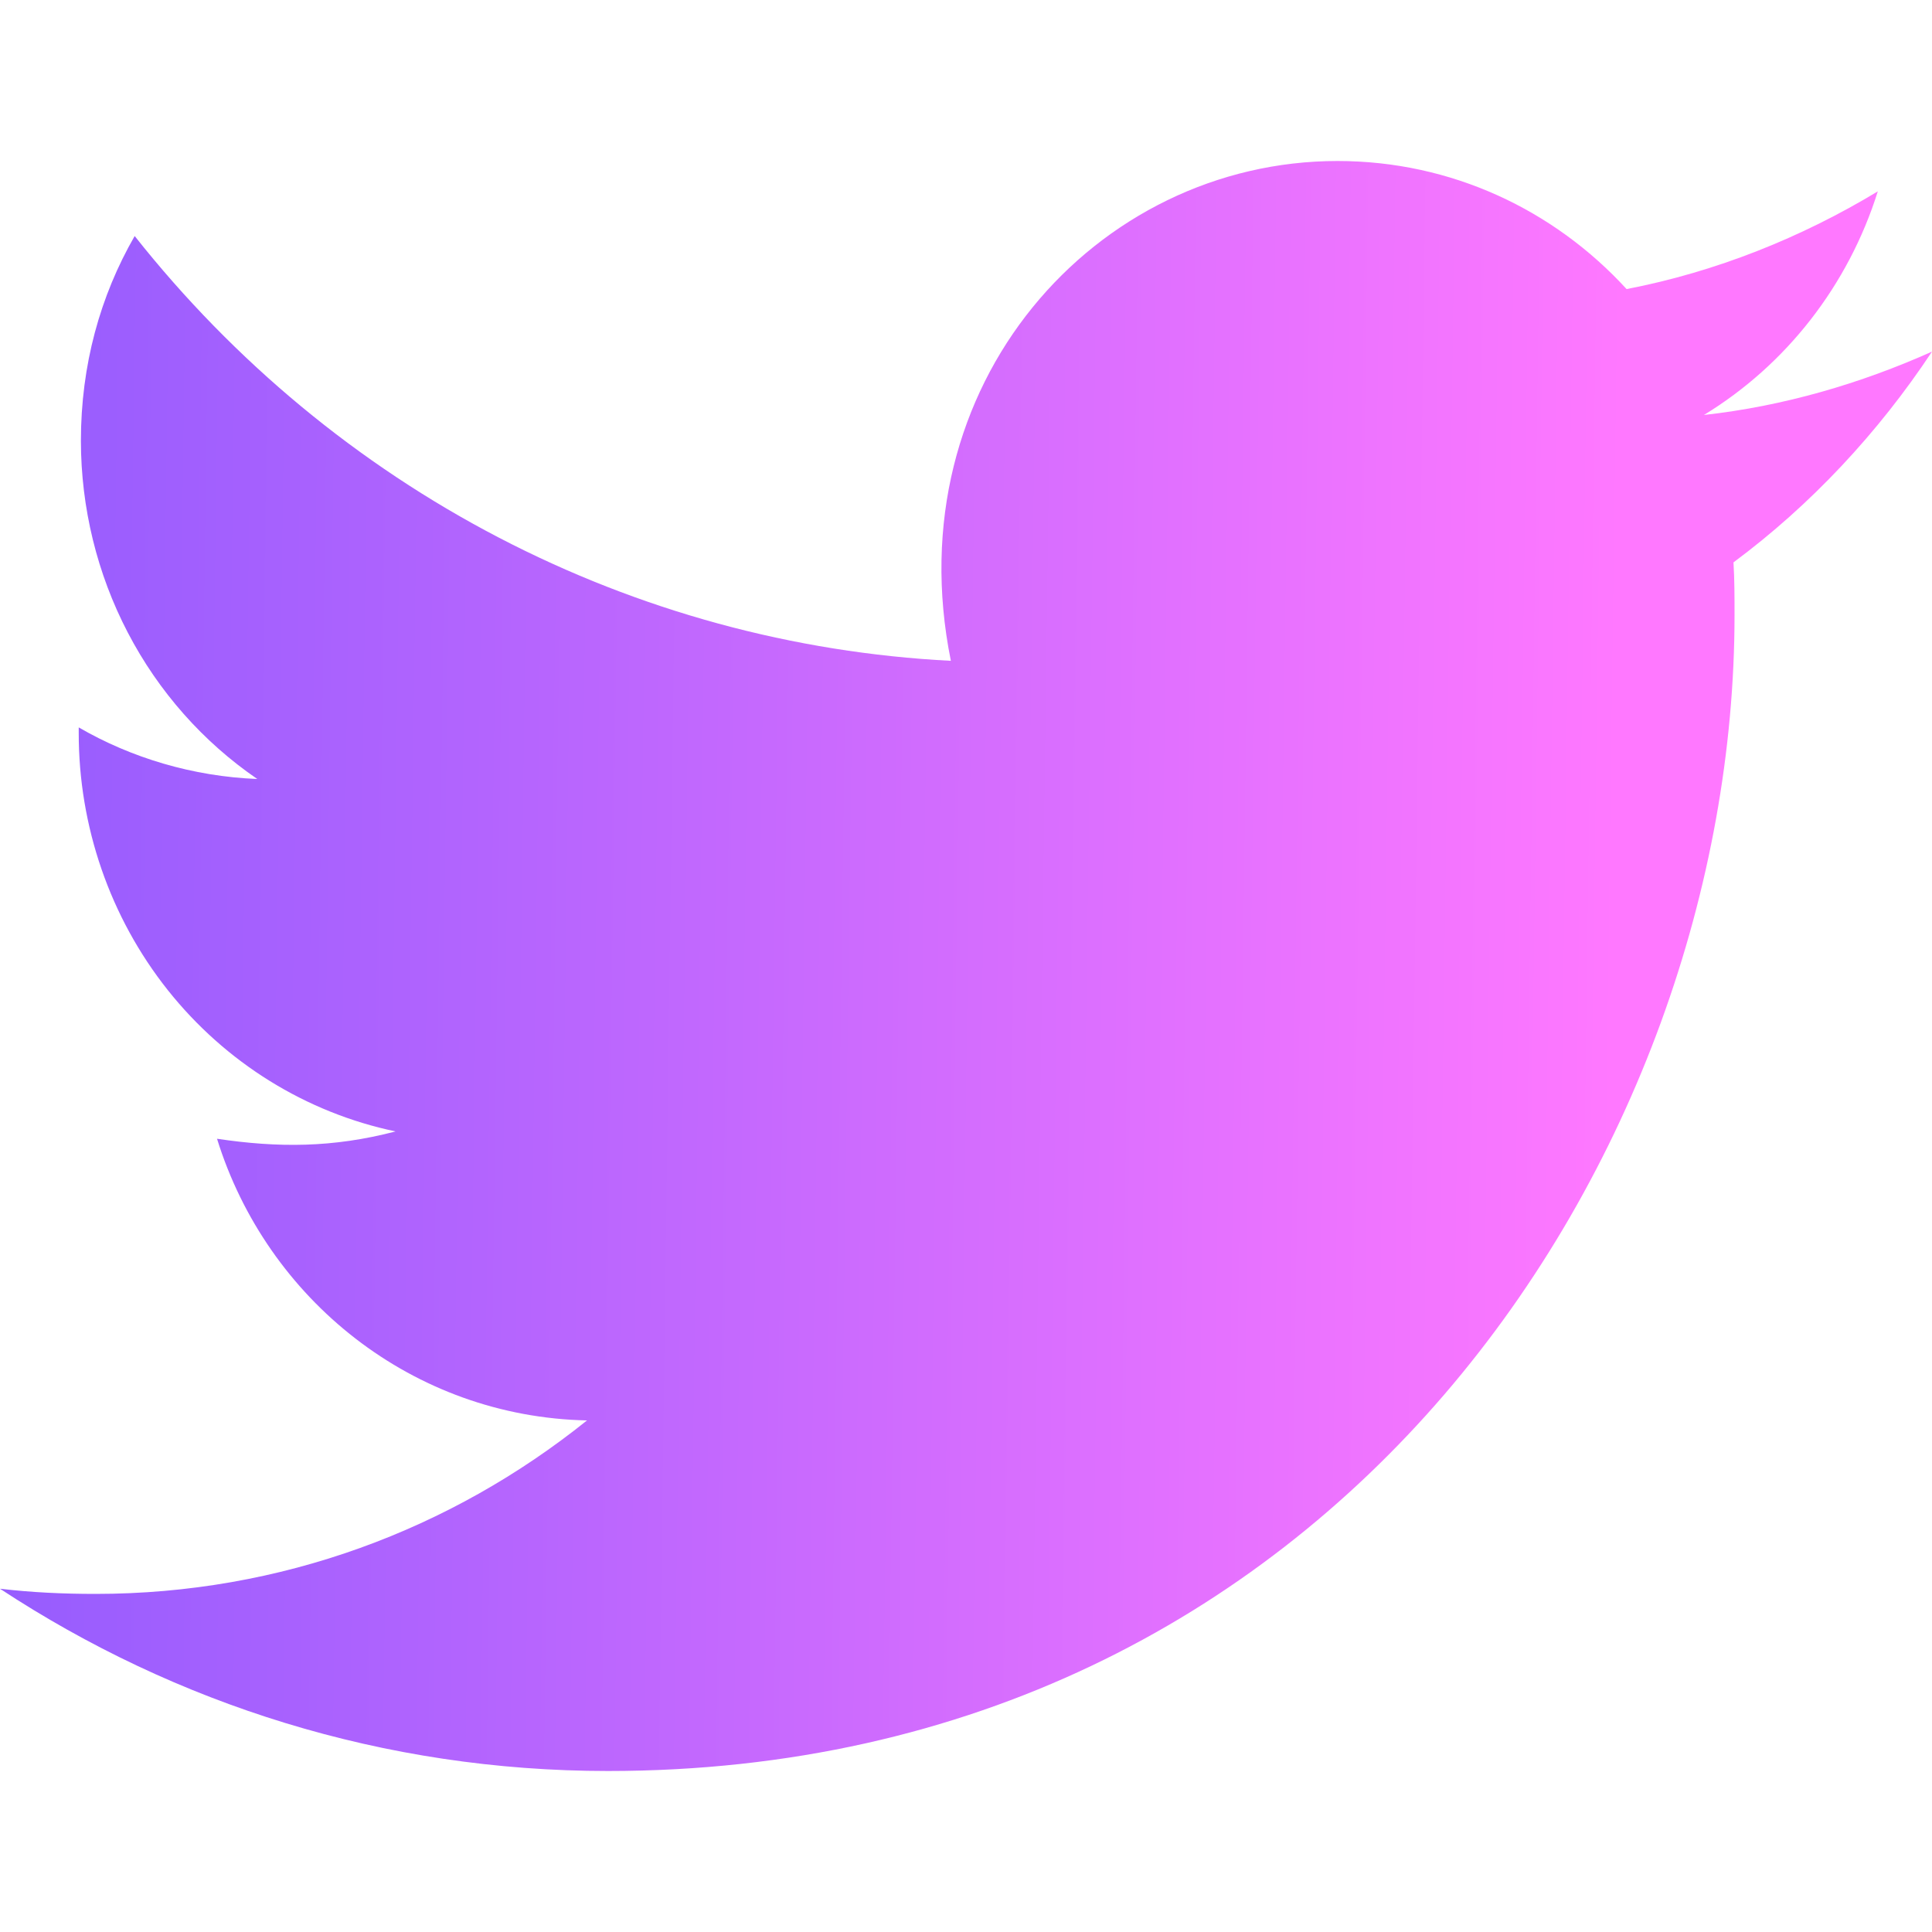 <svg width="100%" height="100%" viewBox="0 0 24 24" fill="none" xmlns="http://www.w3.org/2000/svg">
<path d="M21.534 6.986C21.547 7.2 21.547 7.423 21.547 7.641C21.547 14.314 16.598 22 7.553 22C4.764 22 2.178 21.168 0 19.736C0.398 19.782 0.779 19.8 1.187 19.8C3.489 19.8 5.605 19 7.292 17.645C5.131 17.6 3.316 16.145 2.696 14.146C3.453 14.259 4.135 14.259 4.914 14.055C3.802 13.822 2.802 13.202 2.084 12.299C1.367 11.396 0.976 10.265 0.978 9.1V9.036C1.629 9.414 2.395 9.645 3.196 9.677C2.523 9.216 1.97 8.592 1.588 7.859C1.206 7.127 1.006 6.308 1.005 5.477C1.005 4.536 1.244 3.677 1.673 2.932C2.908 4.492 4.449 5.769 6.196 6.678C7.942 7.587 9.856 8.109 11.812 8.209C11.117 4.777 13.614 2 16.615 2C18.032 2 19.307 2.609 20.206 3.591C21.317 3.377 22.38 2.95 23.327 2.377C22.96 3.545 22.189 4.532 21.167 5.155C22.158 5.045 23.115 4.764 24 4.368C23.331 5.377 22.495 6.273 21.534 6.986Z" fill="url(#paint0_linear_1058:13387)"/>
<defs>
<linearGradient id="paint0_linear_1058:13387" x1="-3.067" y1="9.629" x2="35.219" y2="10.144" gradientUnits="userSpaceOnUse">
<stop stop-color="#8758FE"/>
<stop offset="0.233" stop-color="#B264FE"/>
<stop offset="0.605" stop-color="#FF78FF"/>
</linearGradient>
</defs>
</svg>
